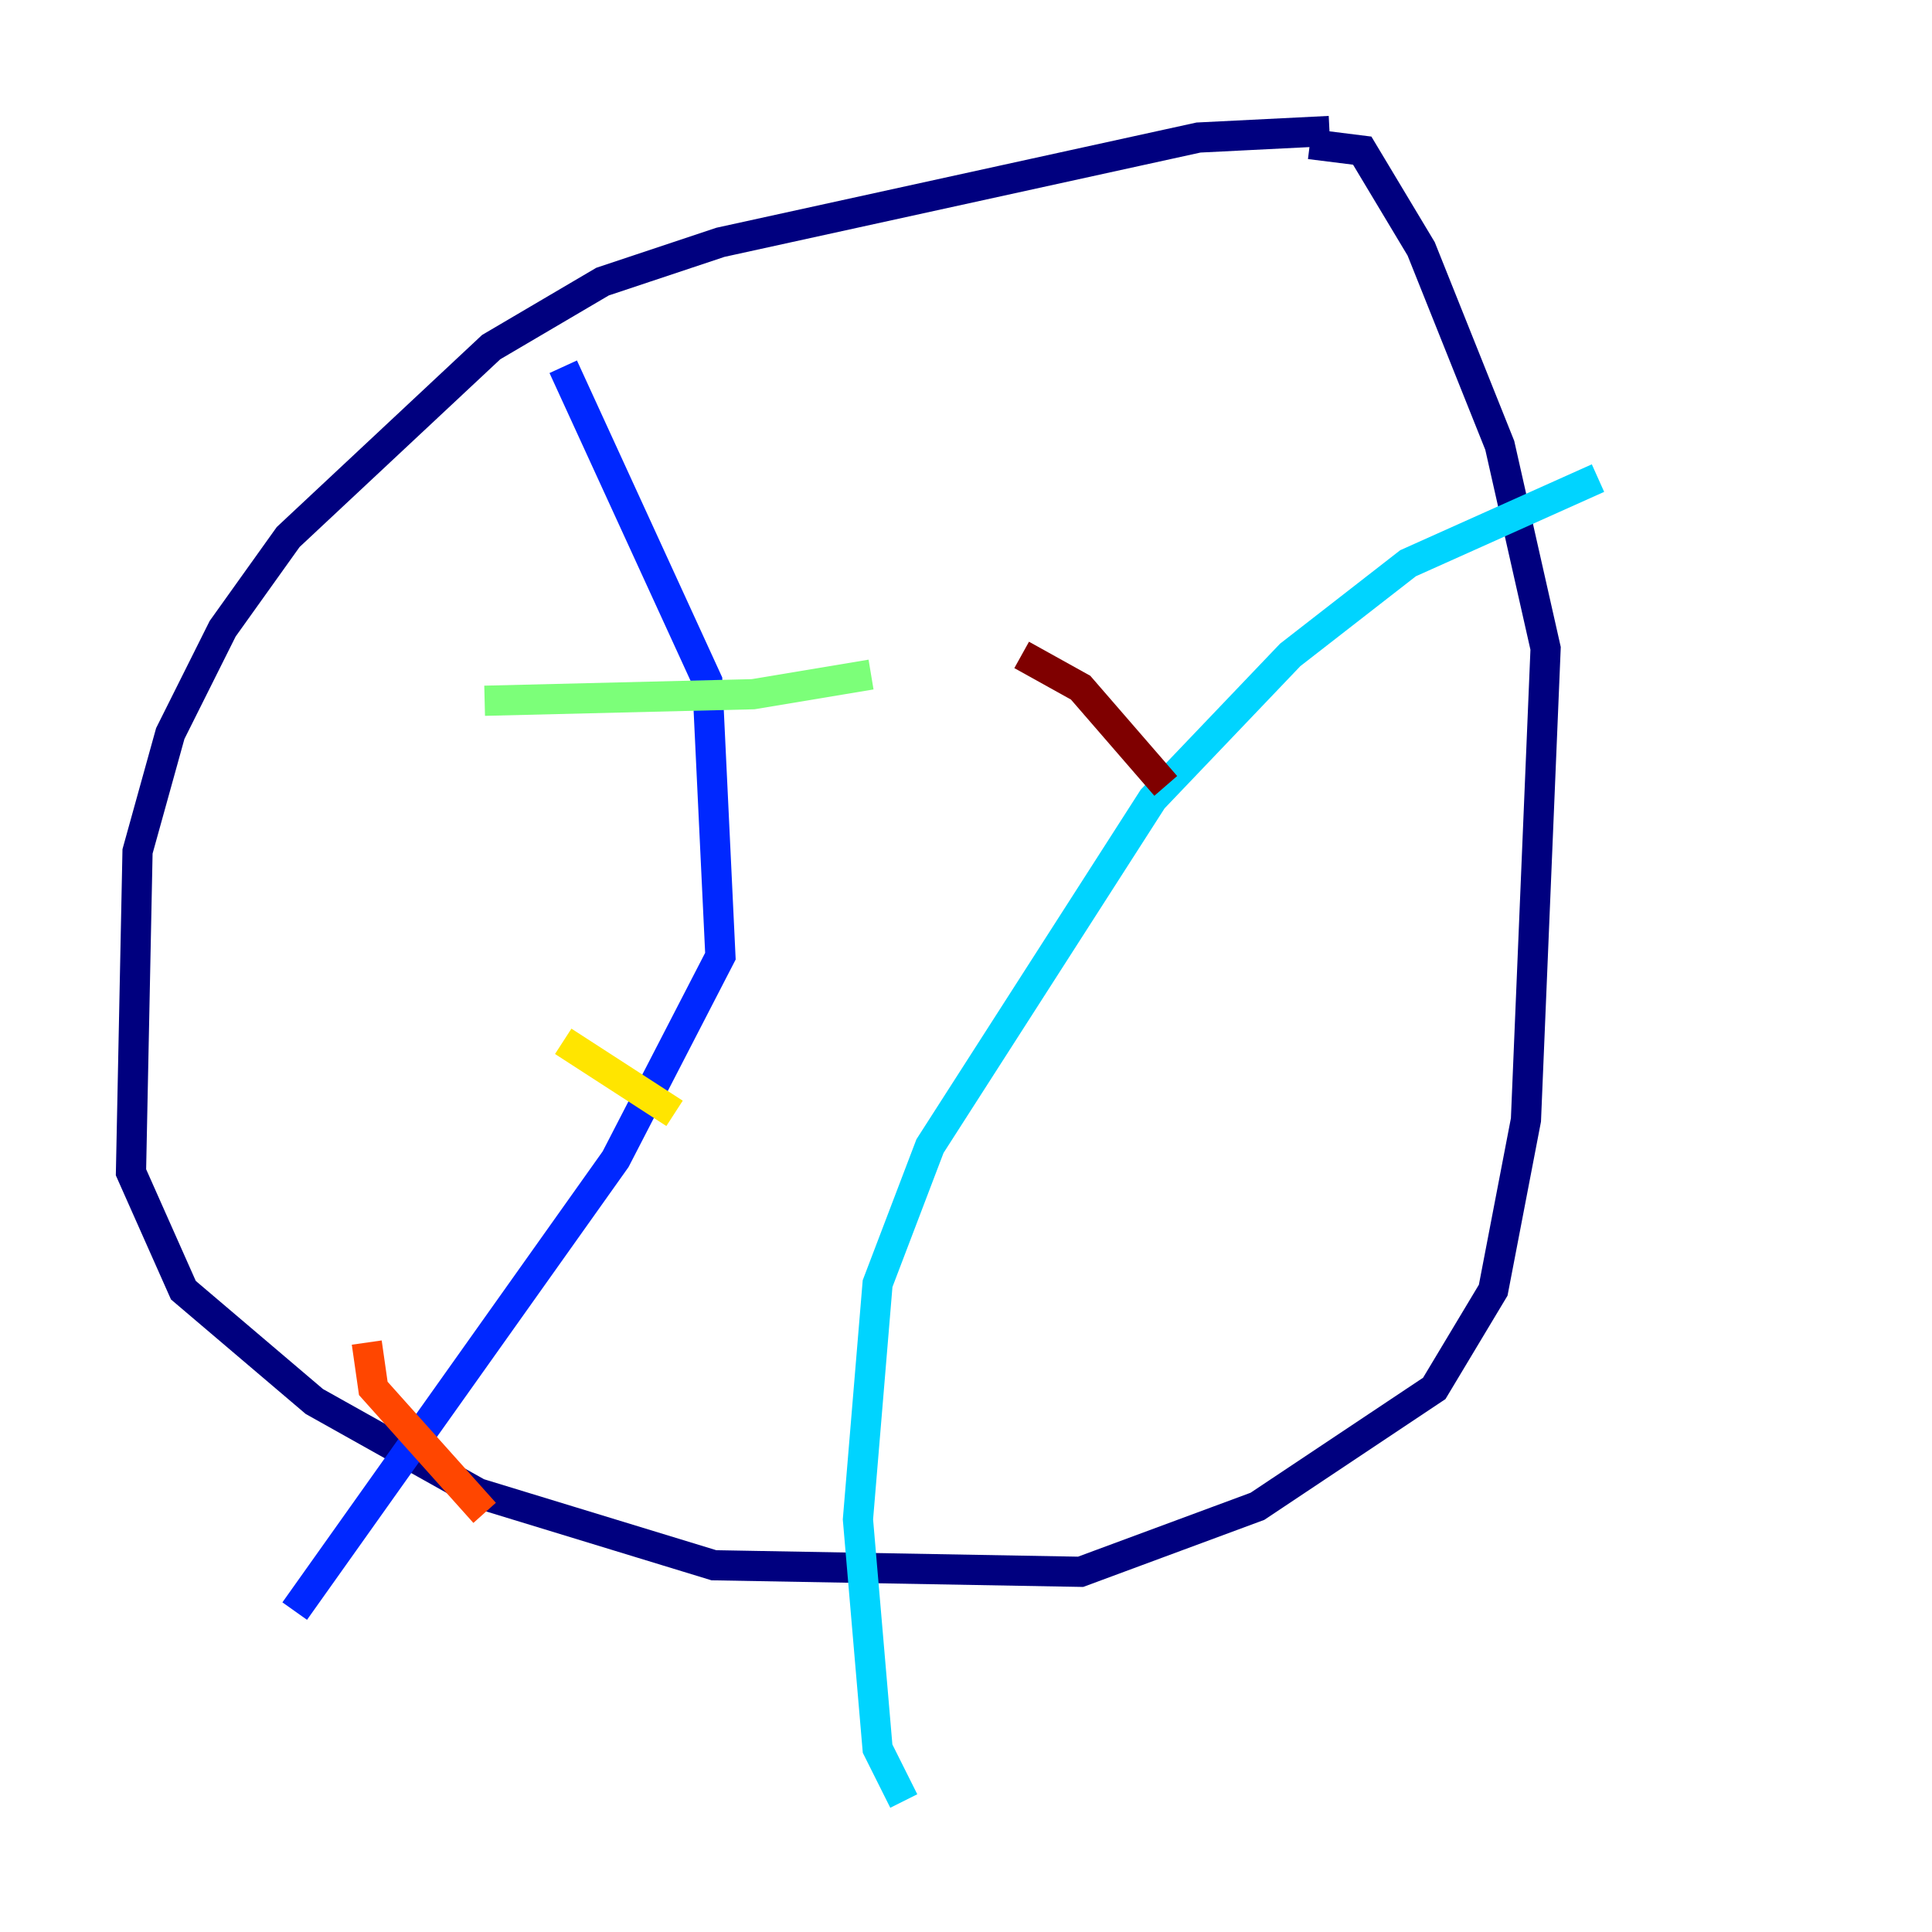 <?xml version="1.0" encoding="utf-8" ?>
<svg baseProfile="tiny" height="128" version="1.2" viewBox="0,0,128,128" width="128" xmlns="http://www.w3.org/2000/svg" xmlns:ev="http://www.w3.org/2001/xml-events" xmlns:xlink="http://www.w3.org/1999/xlink"><defs /><polyline fill="none" points="88.081,8.678 79.403,9.112 47.729,16.054 39.919,18.658 32.542,22.997 19.091,35.58 14.752,41.654 11.281,48.597 9.112,56.407 8.678,77.668 12.149,85.478 20.827,92.854 31.675,98.929 47.295,103.702 71.593,104.136 83.308,99.797 95.024,91.986 98.929,85.478 101.098,74.197 102.4,42.956 99.363,29.505 94.156,16.488 90.251,9.98 86.78,9.546" stroke="#00007f" stroke-width="2" /><polyline fill="none" points="37.315,24.298 46.861,45.125 47.729,63.349 40.786,76.8 19.525,106.739" stroke="#0028ff" stroke-width="2" /><polyline fill="none" points="105.871,31.675 93.288,37.315 85.478,43.39 76.366,52.936 61.614,75.932 58.142,85.044 56.841,100.664 58.142,115.851 59.878,119.322" stroke="#00d4ff" stroke-width="2" /><polyline fill="none" points="32.108,46.427 49.898,45.993 57.709,44.691" stroke="#7cff79" stroke-width="2" /><polyline fill="none" points="37.315,68.99 44.691,73.763" stroke="#ffe500" stroke-width="2" /><polyline fill="none" points="24.298,88.949 24.732,91.986 32.108,100.231" stroke="#ff4600" stroke-width="2" /><polyline fill="none" points="67.688,43.39 71.593,45.559 77.234,52.068" stroke="#7f0000" stroke-width="2" /></svg>